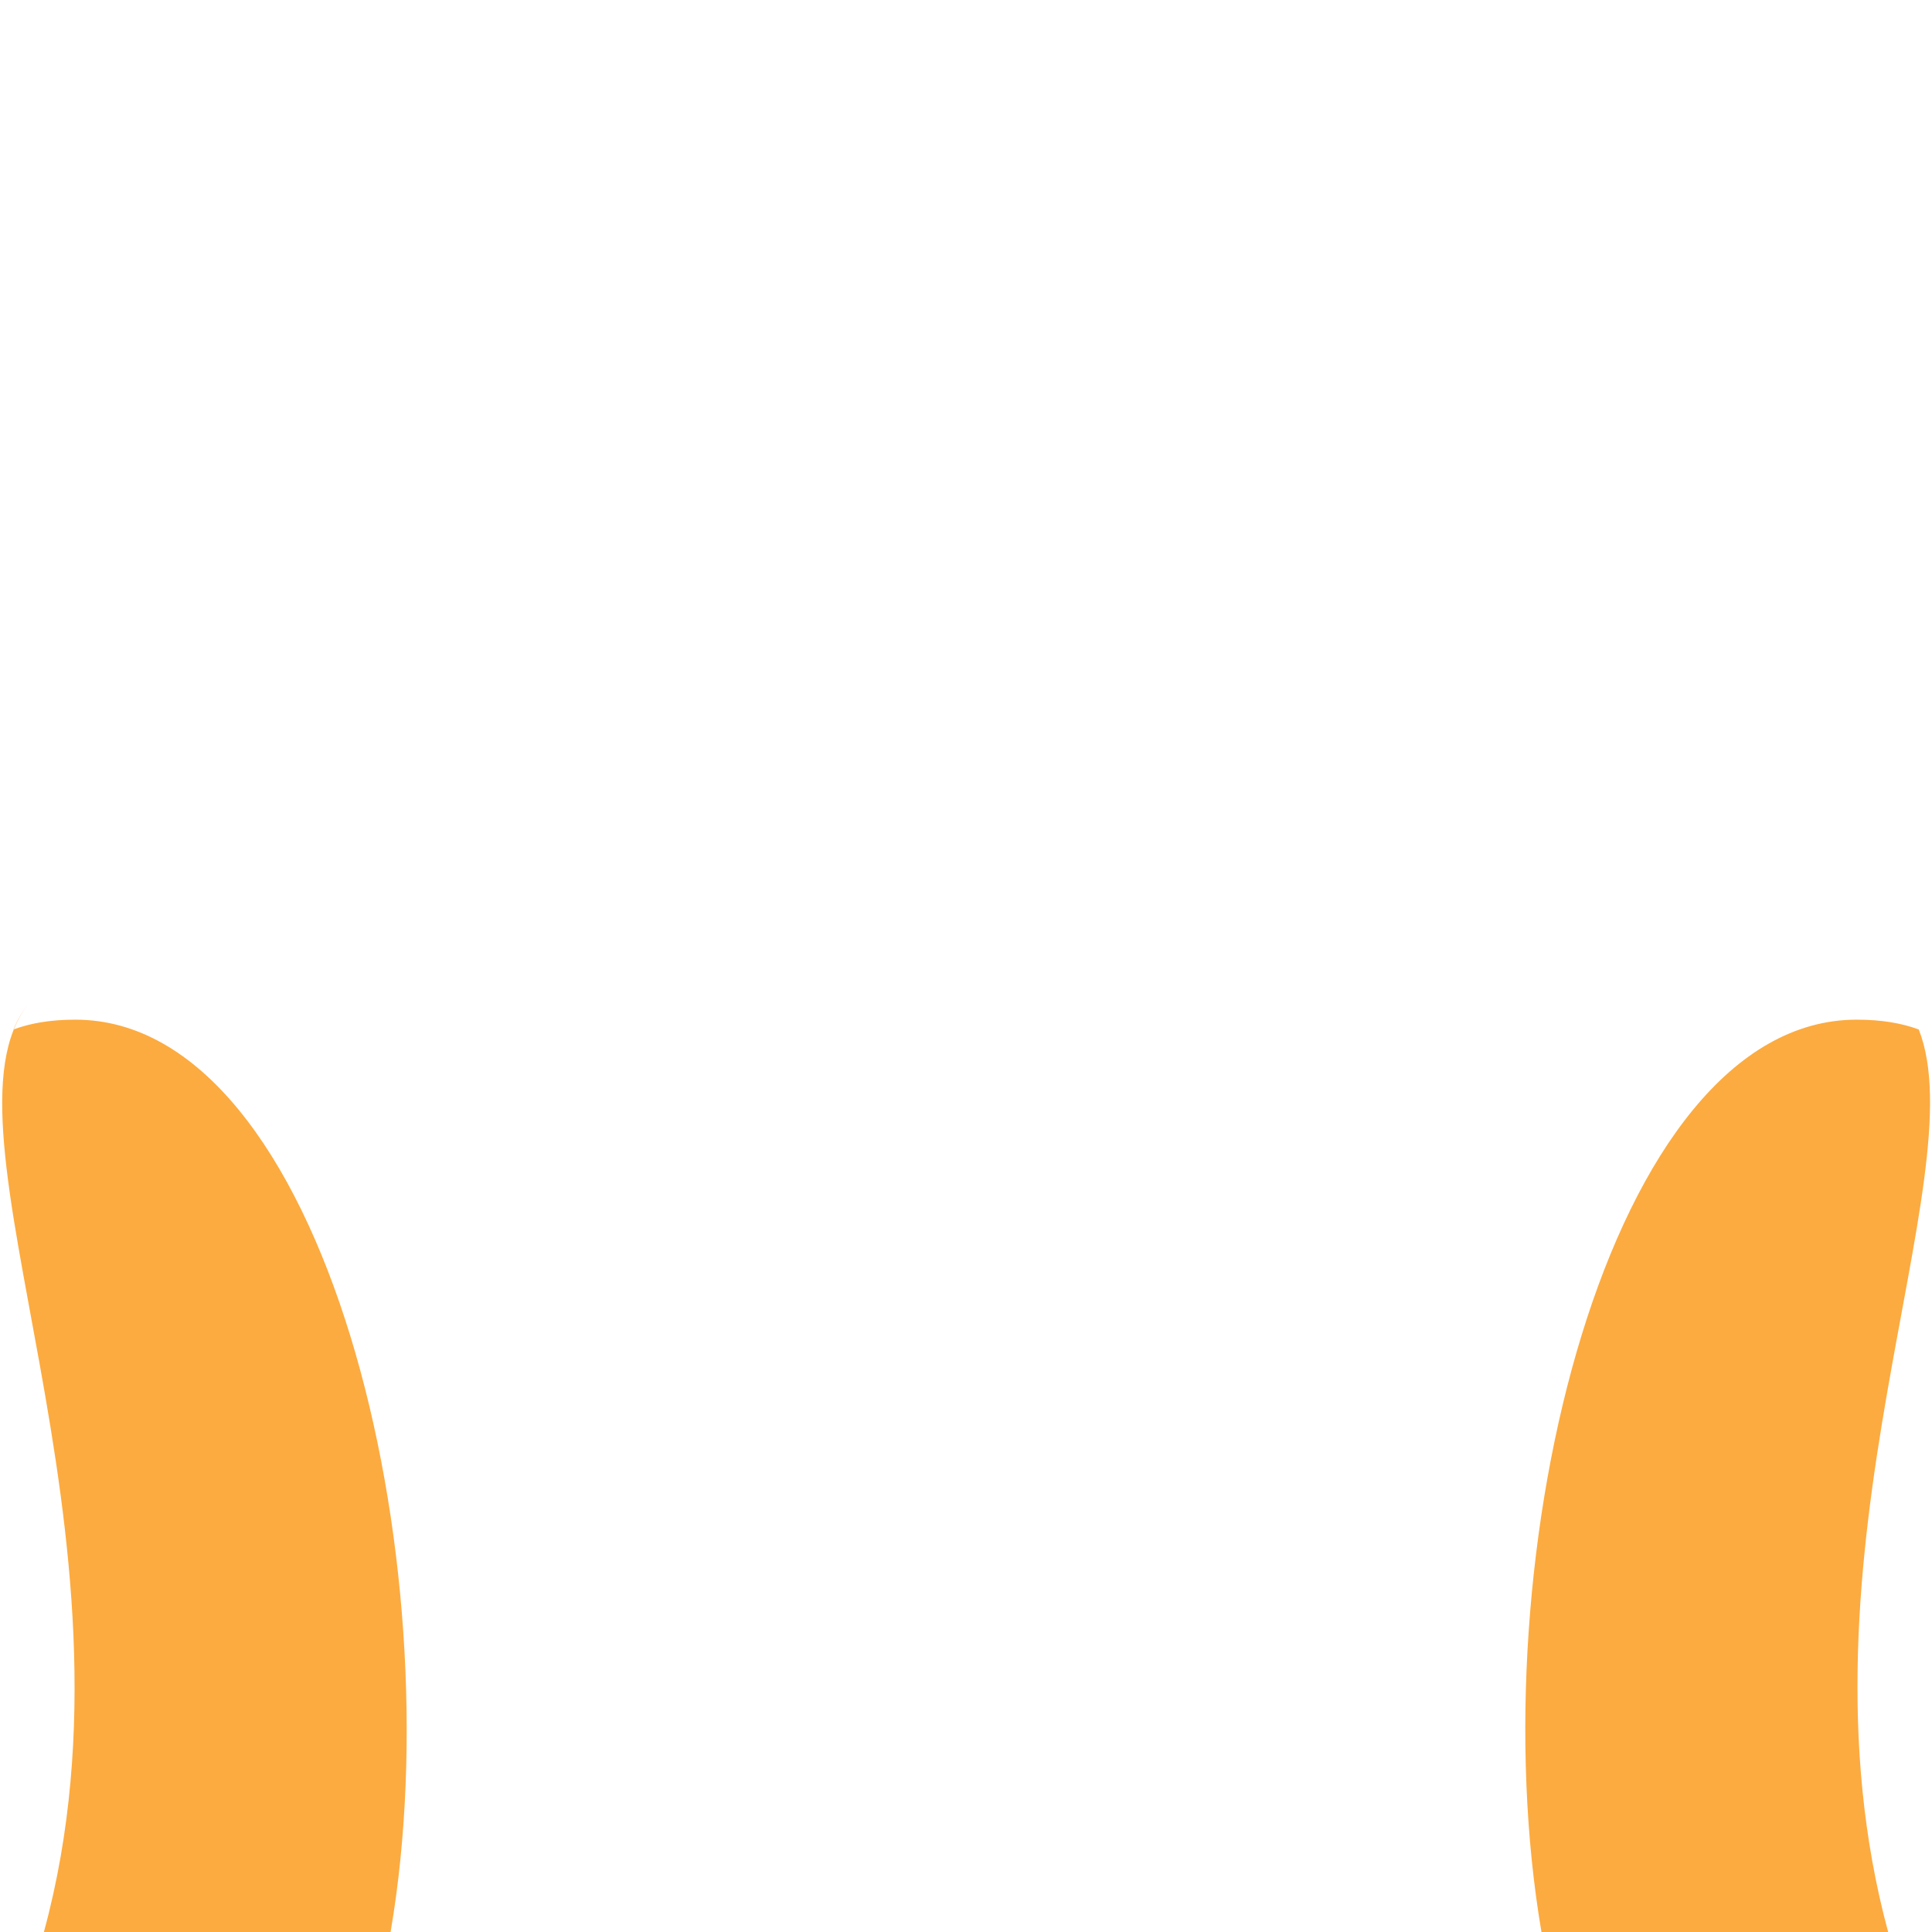 <svg width="36" height="36" viewBox="0 0 36 36" fill="none" xmlns="http://www.w3.org/2000/svg">
<path d="M1.404 19C0.94 19 0.564 19.066 0.251 19.183C0.323 19.004 0.418 18.847 0.532 18.707C-1.33 20.998 2.849 28.54 0.818 36H7.278C8.468 29.04 6.043 19 1.404 19ZM35.753 19.183C35.439 19.066 35.062 19 34.596 19C29.955 19 27.531 29.002 28.723 36H35.183C33.277 28.955 36.839 21.911 35.753 19.183Z" fill="#FCAB40"/>
</svg>
